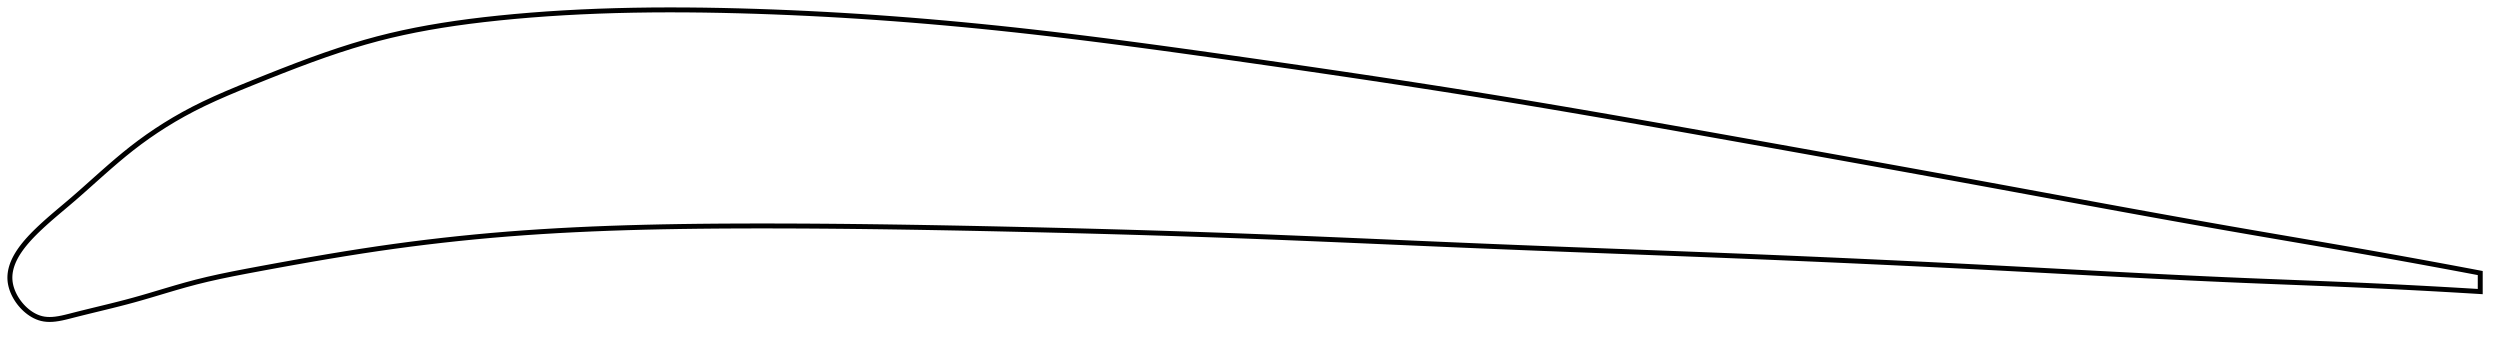 <?xml version="1.0" encoding="utf-8" ?>
<svg baseProfile="full" height="137.336" version="1.1" width="1012.13" xmlns="http://www.w3.org/2000/svg" xmlns:ev="http://www.w3.org/2001/xml-events" xmlns:xlink="http://www.w3.org/1999/xlink"><defs /><polygon fill="none" points="1004.13,110.543 1000.599,109.874 996.327,109.07 991.823,108.228 987.064,107.346 982.03,106.419 976.697,105.445 971.048,104.423 965.072,103.352 958.769,102.233 952.157,101.072 945.278,99.876 938.191,98.654 930.962,97.413 923.652,96.161 916.313,94.901 908.979,93.636 901.664,92.364 894.367,91.081 887.079,89.789 879.794,88.486 872.505,87.173 865.206,85.85 857.893,84.517 850.561,83.176 843.207,81.826 835.829,80.468 828.425,79.104 820.993,77.735 813.534,76.361 806.049,74.985 798.54,73.609 791.009,72.232 783.459,70.856 775.894,69.48 768.319,68.106 760.748,66.737 753.181,65.371 745.616,64.008 738.05,62.648 730.481,61.289 722.904,59.932 715.327,58.576 707.762,57.225 700.21,55.877 692.676,54.535 685.16,53.199 677.664,51.871 670.188,50.551 662.732,49.242 655.295,47.944 647.877,46.658 640.475,45.384 633.088,44.124 625.712,42.877 618.345,41.645 610.983,40.427 603.621,39.224 596.255,38.037 588.88,36.864 581.494,35.703 574.093,34.554 566.675,33.415 559.239,32.286 551.785,31.166 544.313,30.054 536.824,28.95 529.322,27.852 521.809,26.762 514.289,25.678 506.768,24.601 499.252,23.531 491.748,22.469 484.26,21.419 476.794,20.383 469.355,19.365 461.945,18.368 454.568,17.393 447.225,16.443 439.918,15.52 432.648,14.627 425.414,13.765 418.216,12.935 411.053,12.139 403.924,11.379 396.826,10.657 389.759,9.971 382.719,9.322 375.704,8.71 368.711,8.134 361.737,7.595 354.778,7.092 347.831,6.625 340.892,6.195 333.955,5.801 327.017,5.443 320.072,5.123 313.114,4.839 306.138,4.593 299.136,4.385 292.103,4.218 285.035,4.095 277.934,4.021 270.805,4.0 263.659,4.036 256.51,4.134 249.378,4.296 242.286,4.525 235.261,4.822 228.329,5.188 221.52,5.62 214.858,6.115 208.368,6.671 202.068,7.282 195.972,7.946 190.084,8.663 184.391,9.44 178.874,10.279 173.505,11.187 168.257,12.17 163.095,13.238 157.987,14.403 152.893,15.681 147.767,17.091 142.557,18.643 137.219,20.348 131.721,22.212 126.046,24.239 120.205,26.415 114.253,28.708 108.297,31.061 102.48,33.395 96.946,35.647 91.776,37.817 86.97,39.929 82.489,42.015 78.283,44.107 74.3,46.232 70.496,48.401 66.841,50.621 63.316,52.893 59.909,55.22 56.613,57.598 53.425,60.025 50.344,62.491 47.367,64.973 44.492,67.445 41.722,69.876 39.062,72.24 36.516,74.514 34.085,76.678 31.771,78.721 29.571,80.635 27.482,82.418 25.5,84.089 23.626,85.668 21.86,87.169 20.201,88.603 18.647,89.978 17.192,91.299 15.83,92.572 14.559,93.798 13.381,94.979 12.295,96.116 11.296,97.213 10.378,98.274 9.538,99.302 8.77,100.301 8.071,101.274 7.436,102.223 6.861,103.152 6.345,104.062 5.885,104.955 5.478,105.833 5.123,106.698 4.818,107.551 4.563,108.393 4.356,109.227 4.196,110.053 4.084,110.872 4.018,111.686 4.0,112.495 4.029,113.3 4.105,114.103 4.23,114.905 4.402,115.704 4.618,116.5 4.877,117.291 5.178,118.077 5.518,118.855 5.898,119.625 6.315,120.385 6.77,121.133 7.261,121.868 7.787,122.588 8.35,123.29 8.947,123.973 9.579,124.634 10.247,125.27 10.949,125.878 11.687,126.455 12.46,126.996 13.269,127.497 14.115,127.952 14.998,128.356 15.919,128.699 16.88,128.974 17.882,129.173 18.929,129.293 20.027,129.336 21.18,129.301 22.397,129.189 23.683,129.001 25.05,128.741 26.505,128.412 28.061,128.026 29.728,127.598 31.515,127.144 33.435,126.665 35.5,126.156 37.718,125.614 40.095,125.035 42.628,124.418 45.308,123.758 48.12,123.051 51.047,122.294 54.08,121.478 57.223,120.594 60.491,119.641 63.903,118.625 67.478,117.557 71.243,116.446 75.228,115.311 79.469,114.175 84.008,113.063 88.889,111.971 94.155,110.885 99.838,109.785 105.936,108.646 112.396,107.458 119.116,106.244 125.977,105.034 132.865,103.855 139.7,102.728 146.437,101.663 153.072,100.665 159.629,99.733 166.143,98.863 172.641,98.049 179.149,97.288 185.685,96.578 192.263,95.918 198.894,95.308 205.582,94.749 212.329,94.241 219.134,93.783 225.995,93.374 232.911,93.011 239.881,92.693 246.904,92.419 253.976,92.185 261.098,91.99 268.266,91.83 275.479,91.705 282.733,91.61 290.027,91.543 297.358,91.501 304.723,91.481 312.118,91.48 319.543,91.497 326.993,91.531 334.467,91.582 341.962,91.649 349.475,91.73 357.004,91.826 364.547,91.934 372.101,92.055 379.664,92.187 387.234,92.329 394.809,92.48 402.387,92.64 409.966,92.807 417.544,92.981 425.12,93.163 432.693,93.352 440.262,93.549 447.825,93.755 455.383,93.969 462.935,94.192 470.481,94.424 478.023,94.666 485.559,94.917 493.092,95.178 500.621,95.45 508.15,95.732 515.678,96.025 523.208,96.326 530.741,96.635 538.278,96.951 545.819,97.271 553.366,97.595 560.918,97.922 568.477,98.25 576.043,98.578 583.614,98.904 591.191,99.228 598.774,99.547 606.361,99.861 613.951,100.168 621.545,100.47 629.14,100.768 636.736,101.062 644.333,101.354 651.93,101.644 659.528,101.933 667.125,102.223 674.722,102.513 682.32,102.806 689.918,103.102 697.518,103.402 705.12,103.707 712.724,104.018 720.332,104.335 727.944,104.659 735.559,104.988 743.178,105.325 750.798,105.667 758.42,106.017 766.041,106.372 773.659,106.735 781.271,107.104 788.875,107.48 796.468,107.863 804.046,108.252 811.605,108.647 819.142,109.046 826.654,109.447 834.14,109.849 841.601,110.249 849.036,110.646 856.447,111.038 863.837,111.423 871.209,111.801 878.567,112.168 885.916,112.525 893.262,112.869 900.612,113.2 907.972,113.516 915.347,113.818 922.725,114.112 930.075,114.402 937.35,114.691 944.49,114.981 951.431,115.274 958.113,115.571 964.492,115.868 970.547,116.164 976.275,116.456 981.686,116.743 986.796,117.023 991.628,117.297 996.203,117.563 1000.542,117.823 1004.13,118.043" stroke="black" stroke-width="2.0" /></svg>